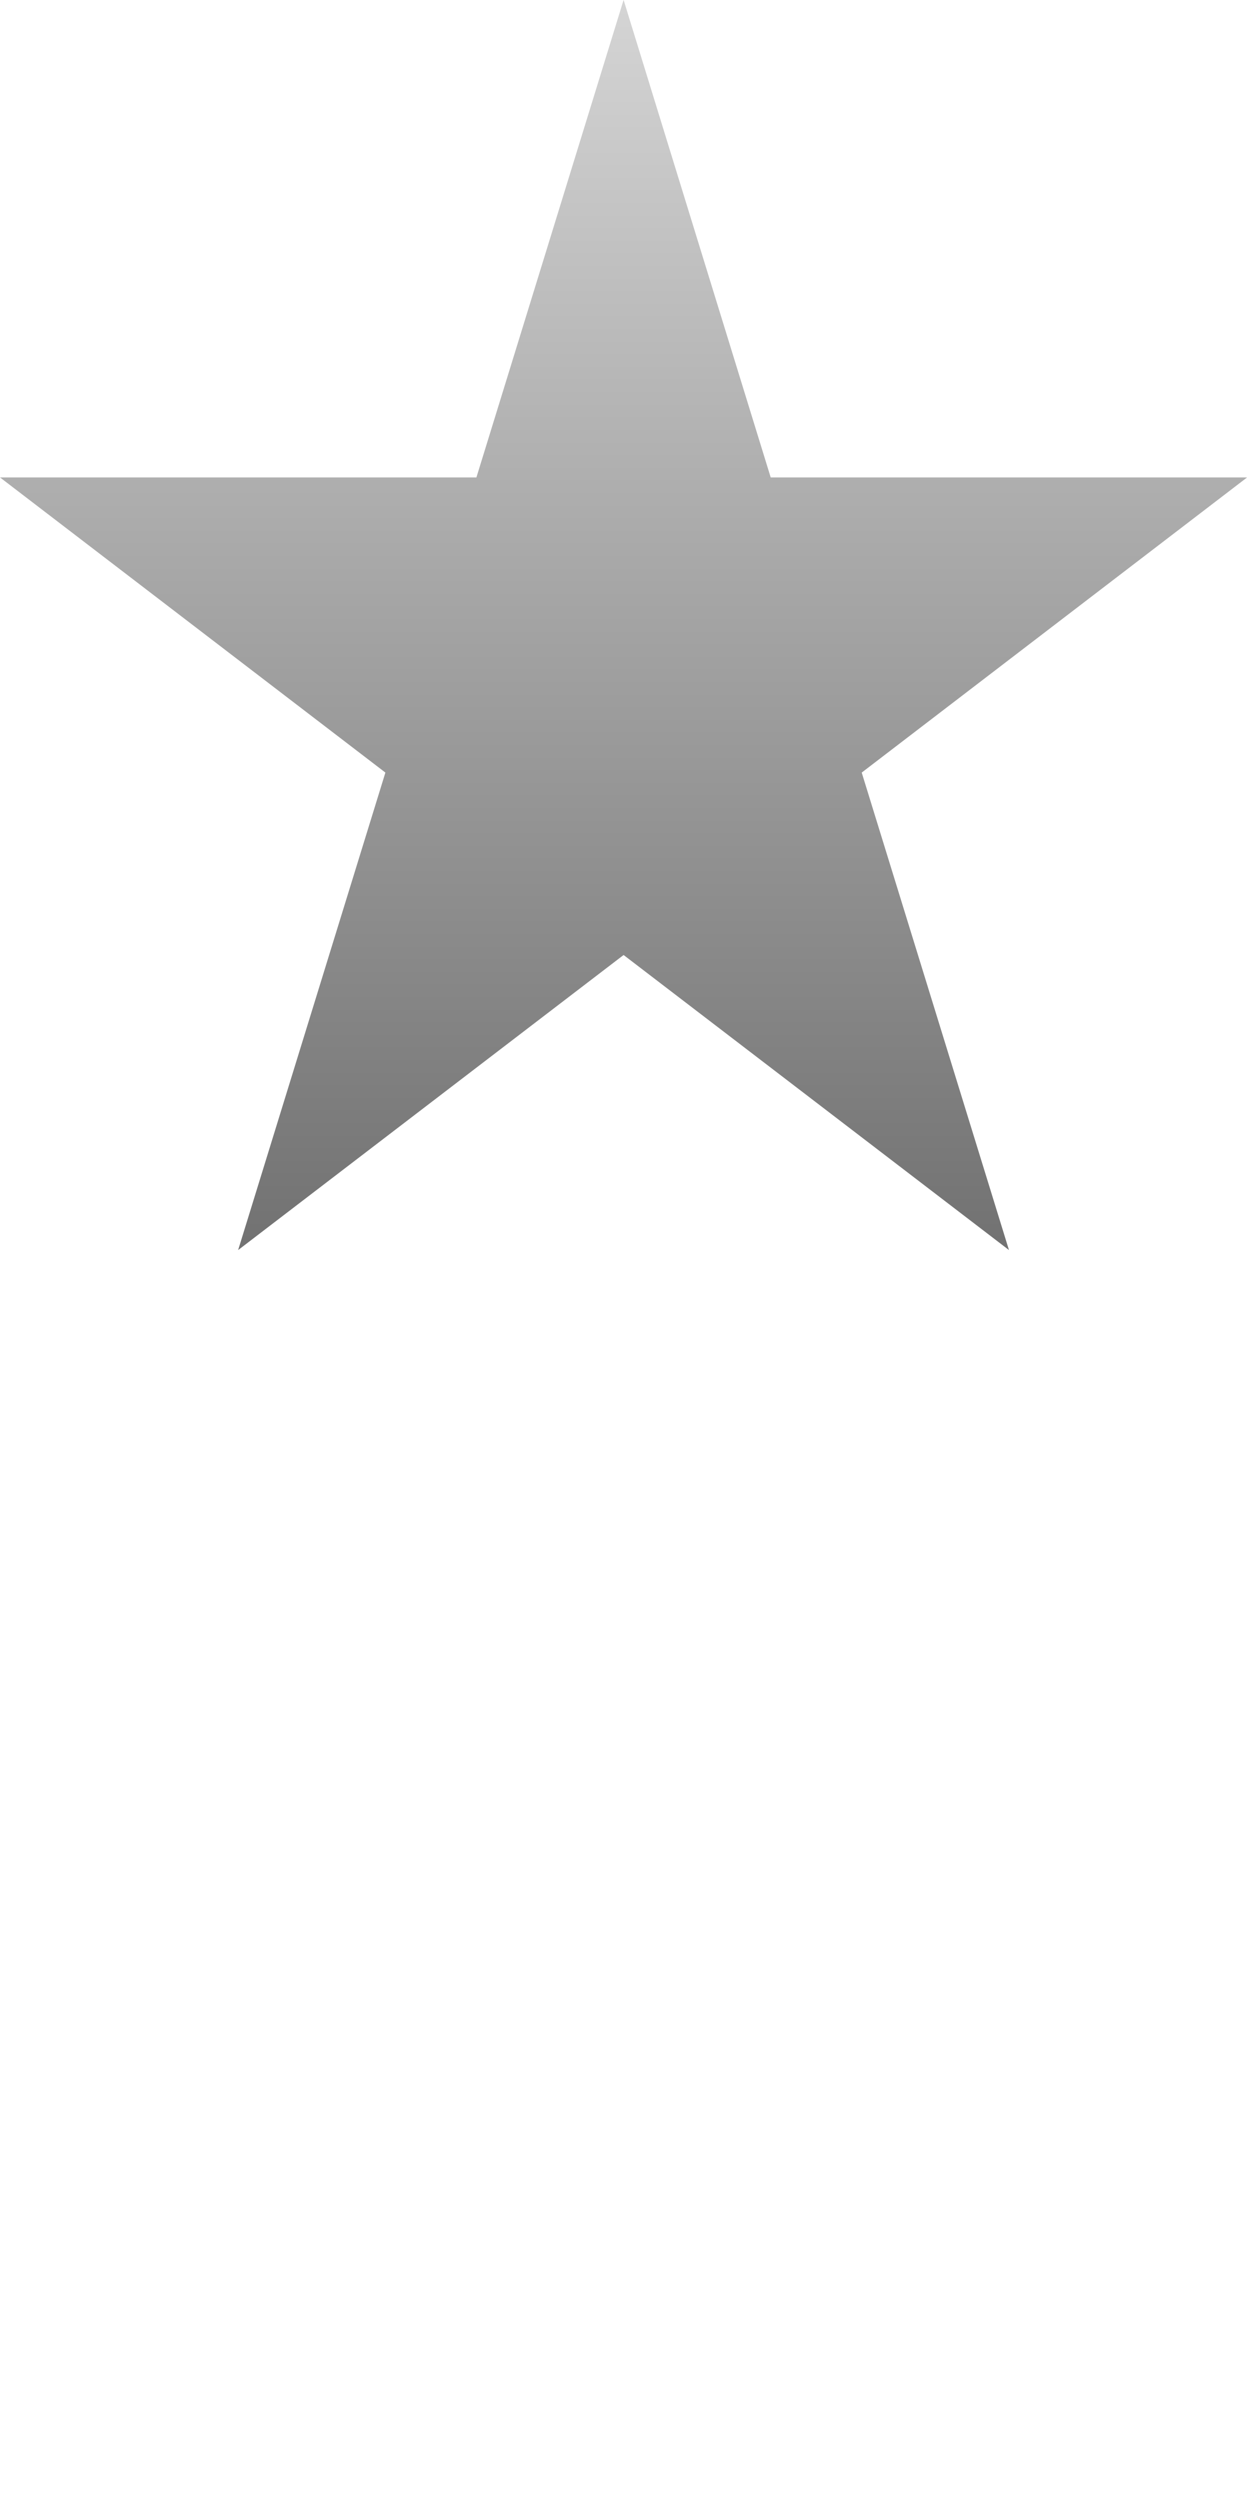 <svg xmlns="http://www.w3.org/2000/svg" width="16" height="32" viewBox="0 0 16 32">
    <linearGradient id="grad1" x1="0%" y1="0%" x2="0%" y2="100%">
        <stop offset="0" stop-color="#d5d5d5"/>
        <stop offset="1" stop-color="#717171"/>
    </linearGradient>
    <polygon fill="url(#grad1)" points="7.982,-0.001 9.865,6.111 15.963,6.111 11.03,9.889 12.915,16.001 7.982,12.224
	3.048,16.001 4.933,9.889 0,6.111 6.098,6.111"/>
</svg>
